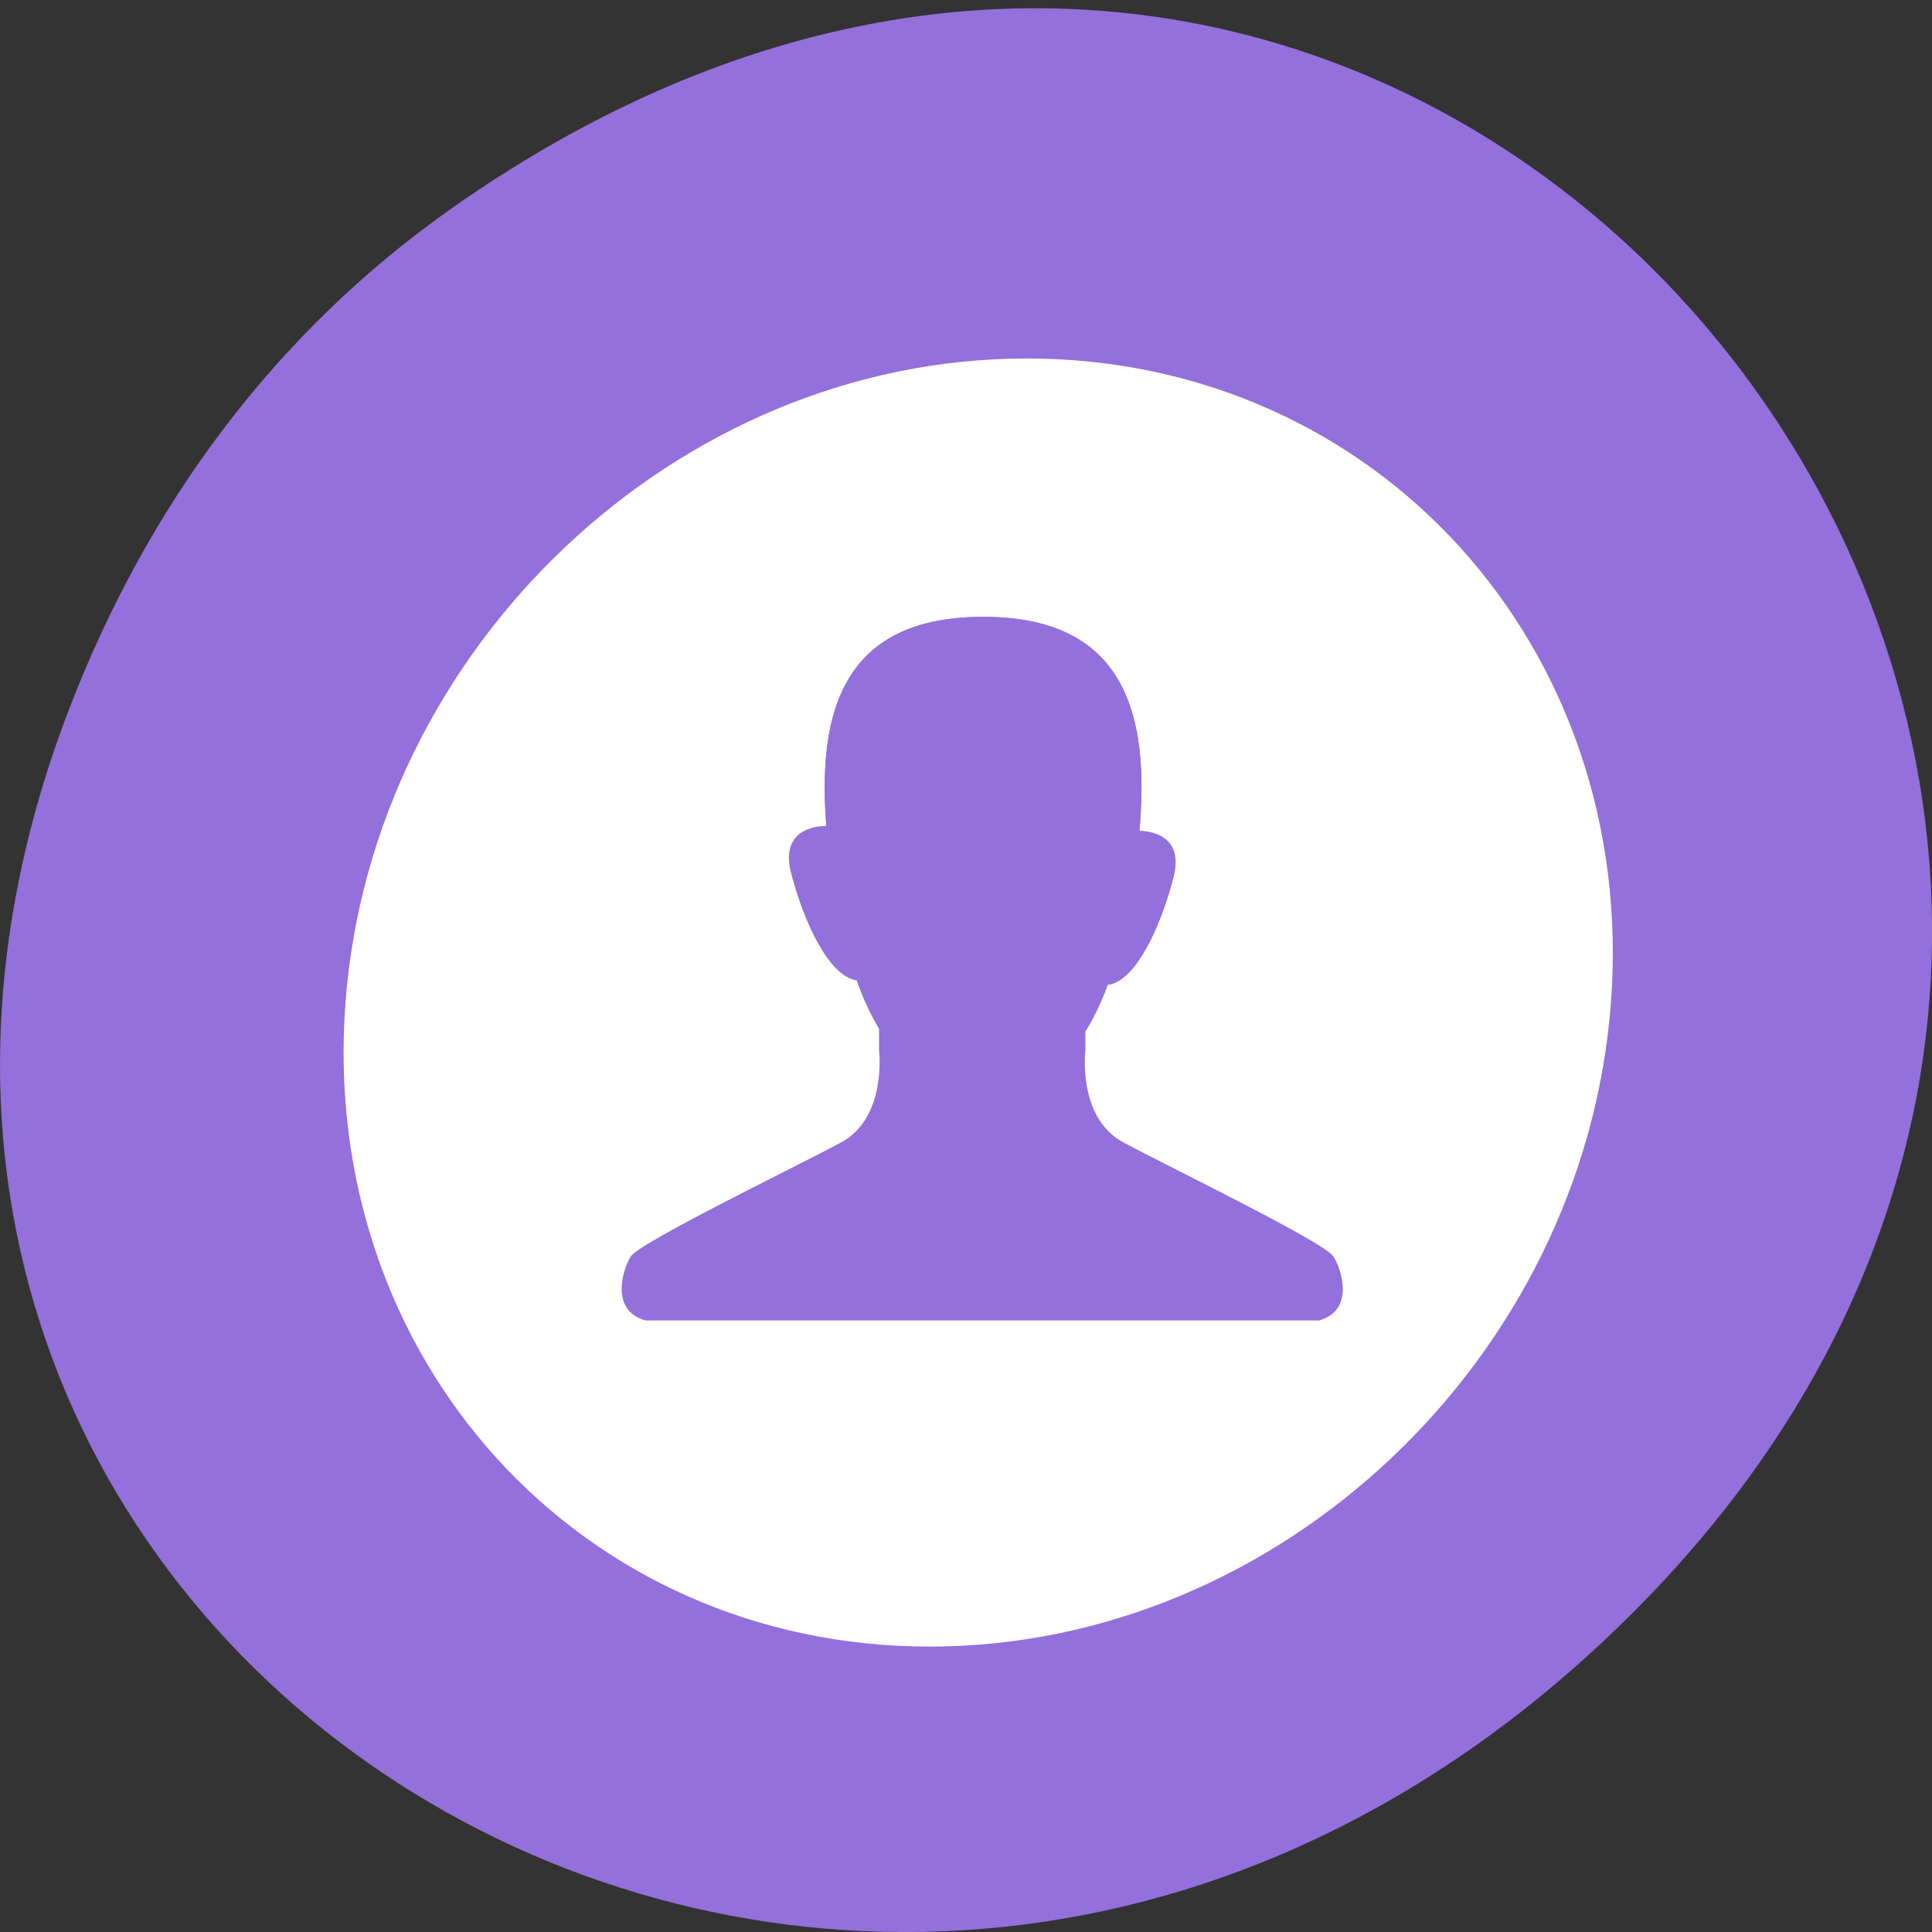 <svg xmlns="http://www.w3.org/2000/svg" viewBox="0 0 22 22" xmlns:xlink="http://www.w3.org/1999/xlink"><rect x="0" y="0" width="22" height="22" fill="#333333" stroke="none"/><path d="m 5.172 2.352 c 11.25 -7.879 22.652 6.668 13.484 15.949 c -8.637 8.742 -22.06 0.637 -17.863 -10.242 c 0.875 -2.27 2.313 -4.262 4.379 -5.707" fill="#9370db"/><path d="m 18.344 11.418 c -0.305 4.051 -3.777 7.332 -7.758 7.332 c -3.977 0 -6.957 -3.281 -6.652 -7.332 c 0.305 -4.051 3.777 -7.336 7.758 -7.336 c 3.98 0 6.957 3.285 6.652 7.336" fill="#fff"/><path d="m 10.01 11.602 v 0.359 c 0 0 0.094 0.77 -0.438 1.051 c -0.531 0.285 -2.293 1.137 -2.391 1.297 c -0.094 0.156 -0.234 0.613 0.168 0.727 h 7.672 c 0.402 -0.113 0.262 -0.57 0.164 -0.727 c -0.094 -0.16 -1.855 -1.012 -2.387 -1.297 c -0.535 -0.281 -0.438 -1.051 -0.438 -1.051 v -0.359" fill="#9370db"/><path d="m 12.93 9.848 c -0.23 1.695 -0.777 2.598 -1.734 2.598 c -0.961 0 -1.508 -0.906 -1.738 -2.598 c -0.211 -1.547 0 -2.824 1.738 -2.824 c 1.734 0 1.949 1.277 1.734 2.824" fill="#9370db" id="0"/><g fill="#9370db"><path d="m 12.965 9.461 c 0 0 0.543 -0.023 0.398 0.531 c -0.145 0.559 -0.418 1.152 -0.723 1.219 c -0.305 0.066 0.238 -1.73 0.324 -1.75"/><path d="m 9.406 9.406 c 0 0 -0.543 -0.023 -0.398 0.535 c 0.145 0.559 0.422 1.152 0.727 1.219 c 0.301 0.066 -0.242 -1.73 -0.328 -1.754"/></g><use xlink:href="#0"/></svg>